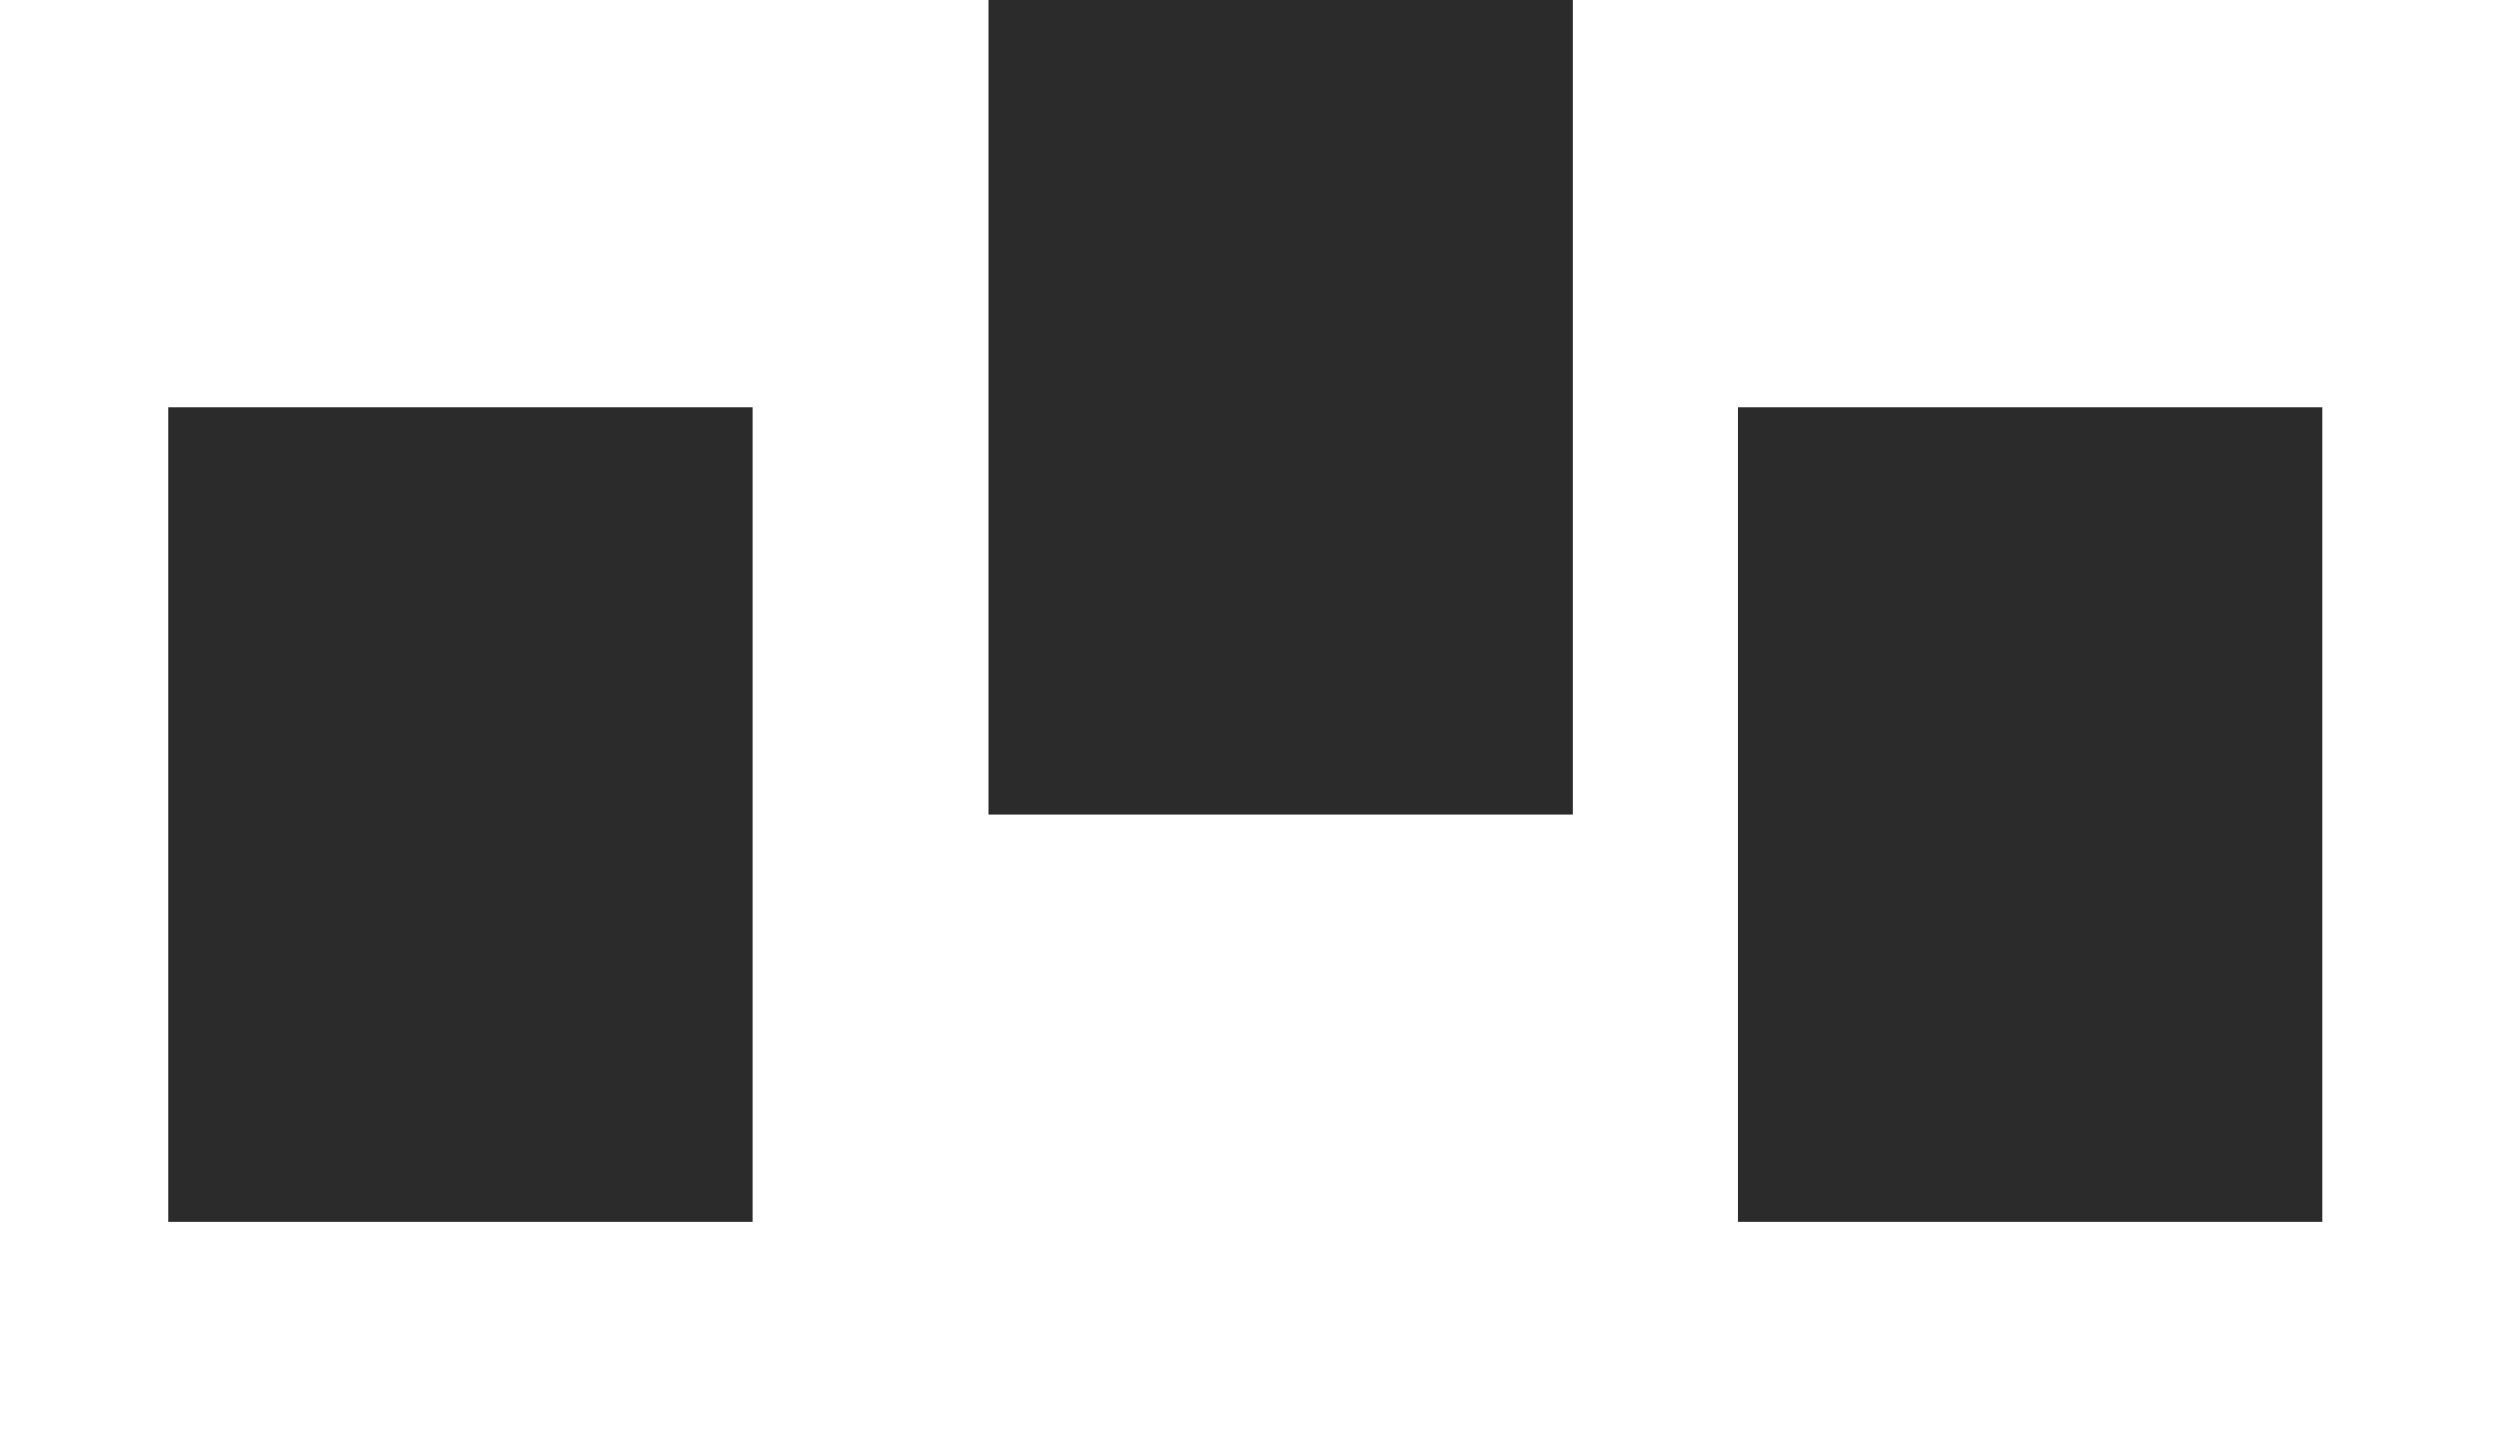 <svg id="Layer_1" data-name="Layer 1" xmlns="http://www.w3.org/2000/svg" viewBox="0 0 79.49 46.15"><defs><style>.cls-1{fill:#2b2b2b;}</style></defs><title>dragon-egg</title><rect class="cls-1" x="5.35" y="12.95" width="18.58" height="25.9"/><rect class="cls-1" x="31.43" width="18.58" height="25.9"/><rect class="cls-1" x="55.26" y="12.95" width="18.58" height="25.9"/></svg>